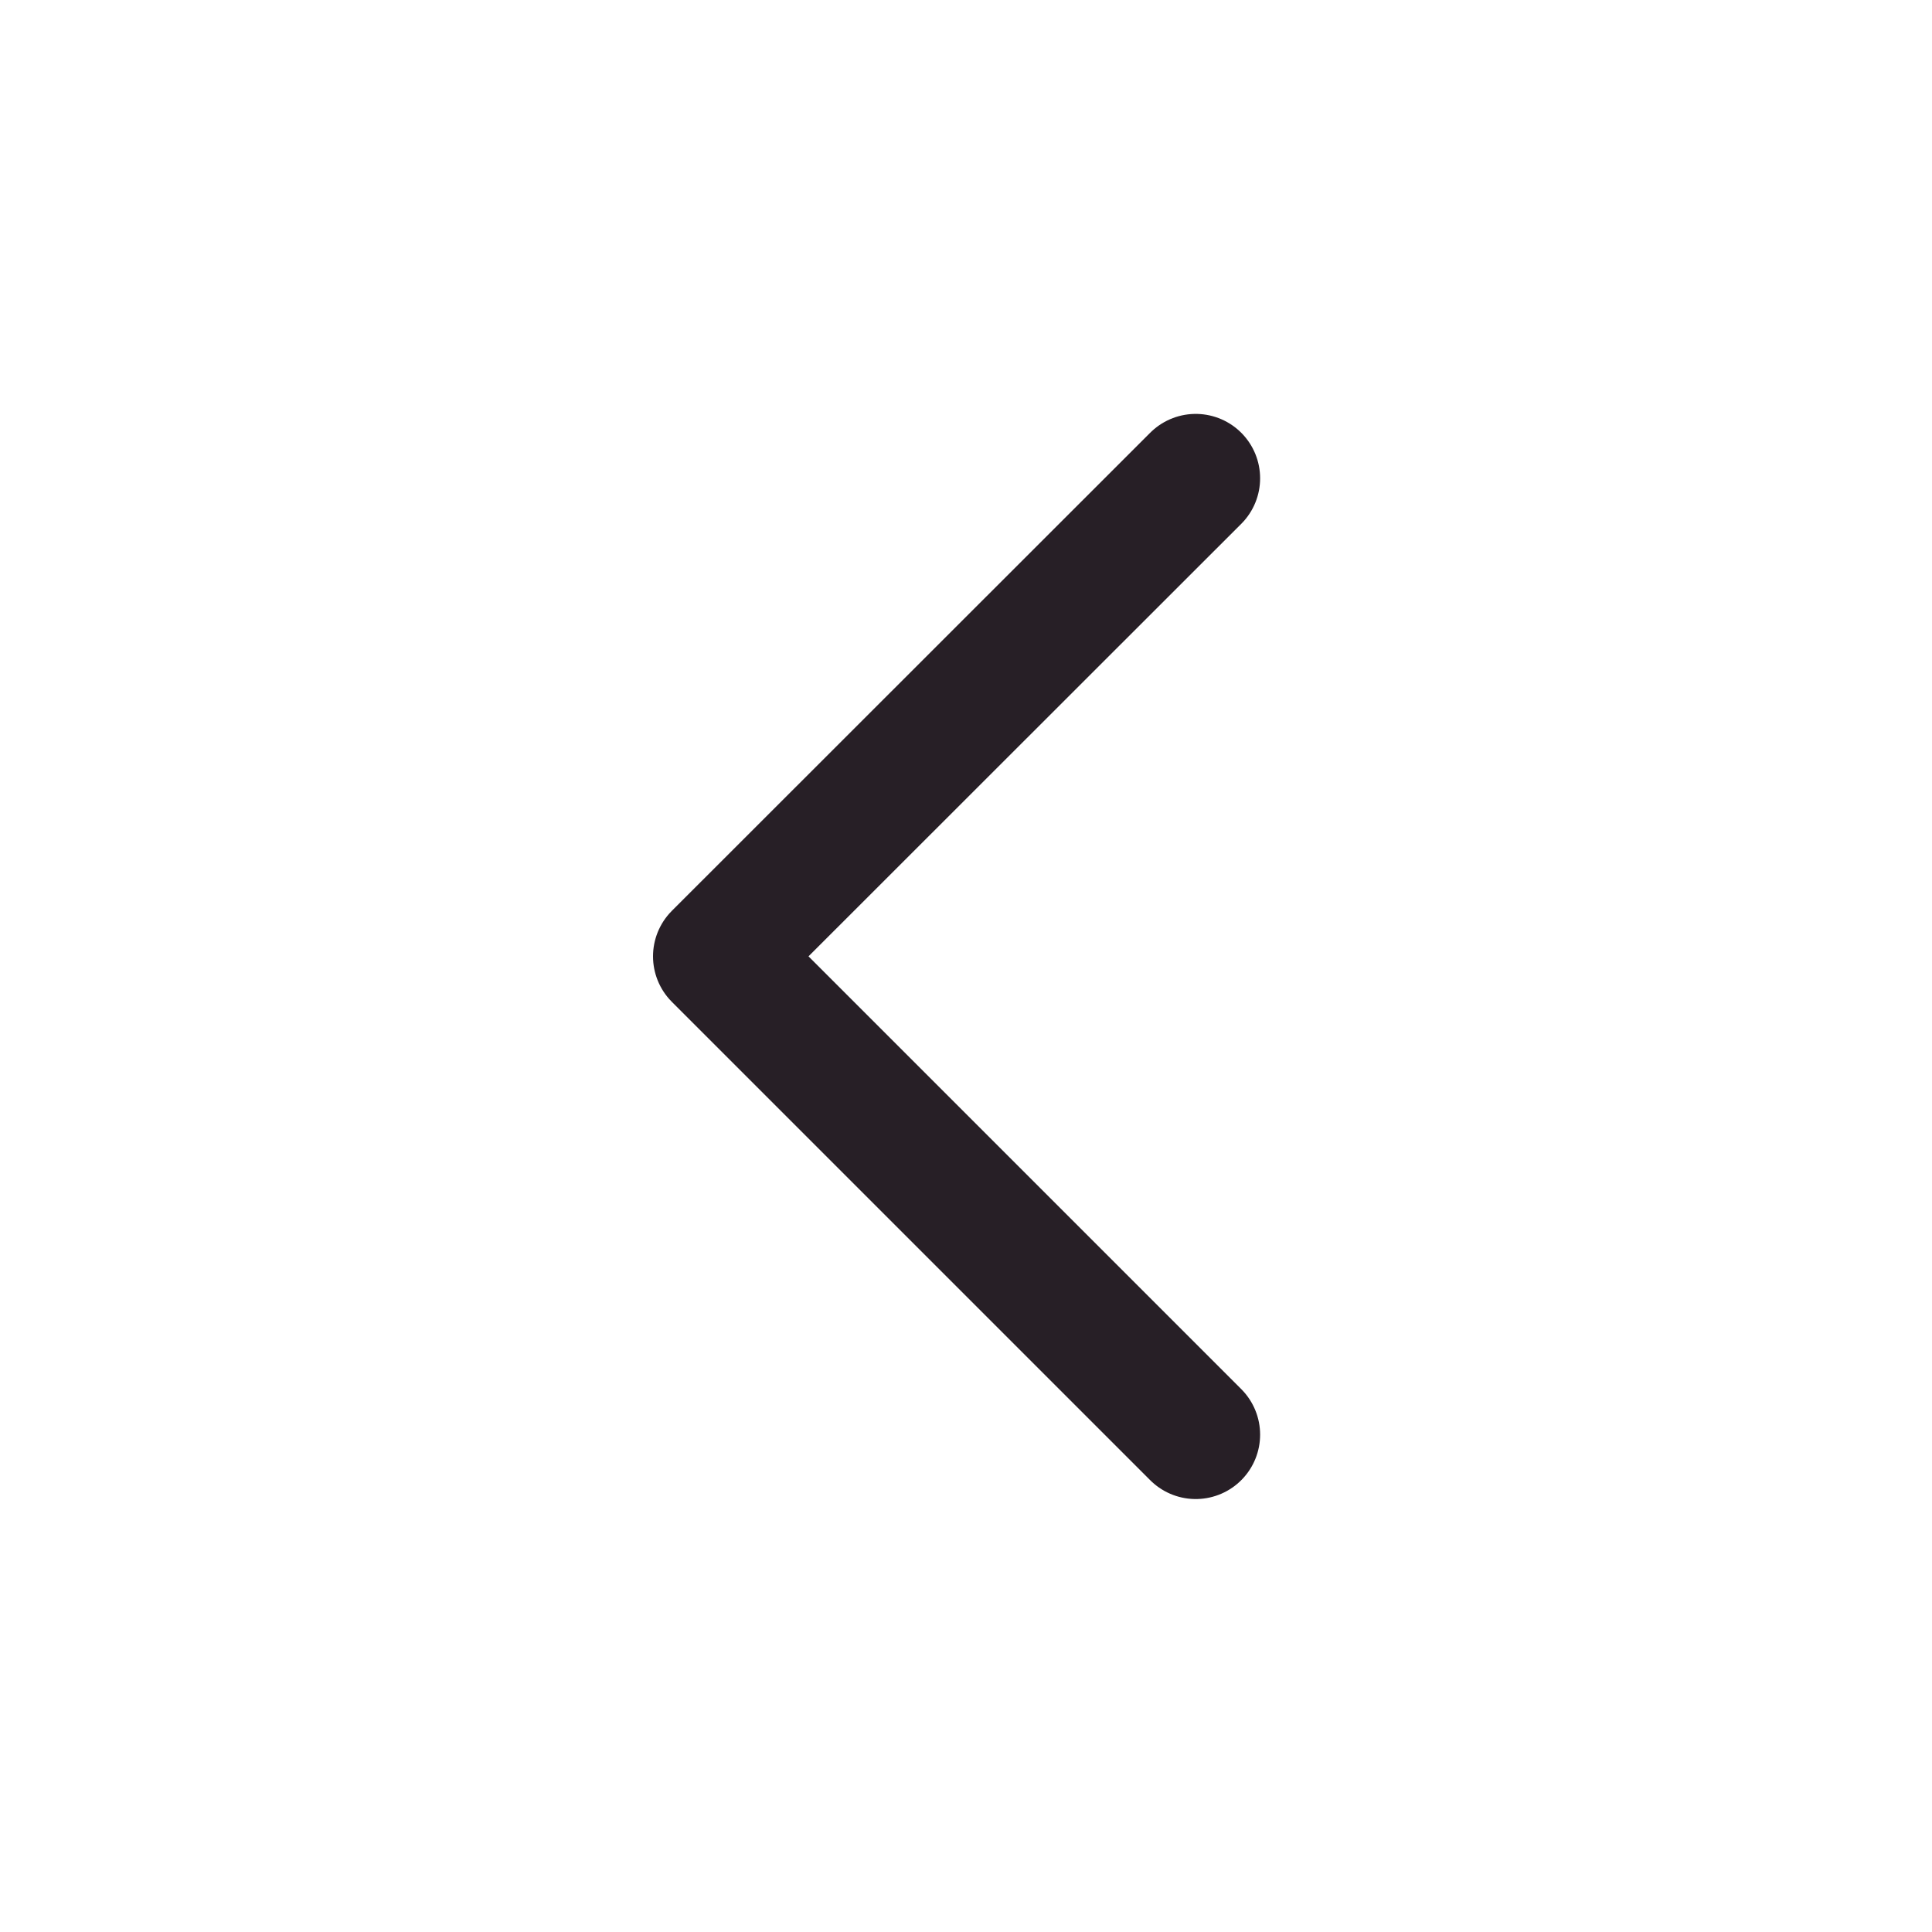 <svg id="Icon" xmlns="http://www.w3.org/2000/svg" width="30" height="30" viewBox="0 0 30 30">
  <rect id="Area" width="30" height="30" fill="#fcfcfc" opacity="0"/>
  <g id="Icon-2" data-name="Icon" transform="translate(11.14 7.427)">
    <path id="Path" d="M17.552,21.6l-7.427-7.427L17.552,6.75" transform="translate(-10.125 -6.75)" fill="none" stroke="#271f26" stroke-linecap="round" stroke-linejoin="round" stroke-width="2"/>
  </g>
</svg>
